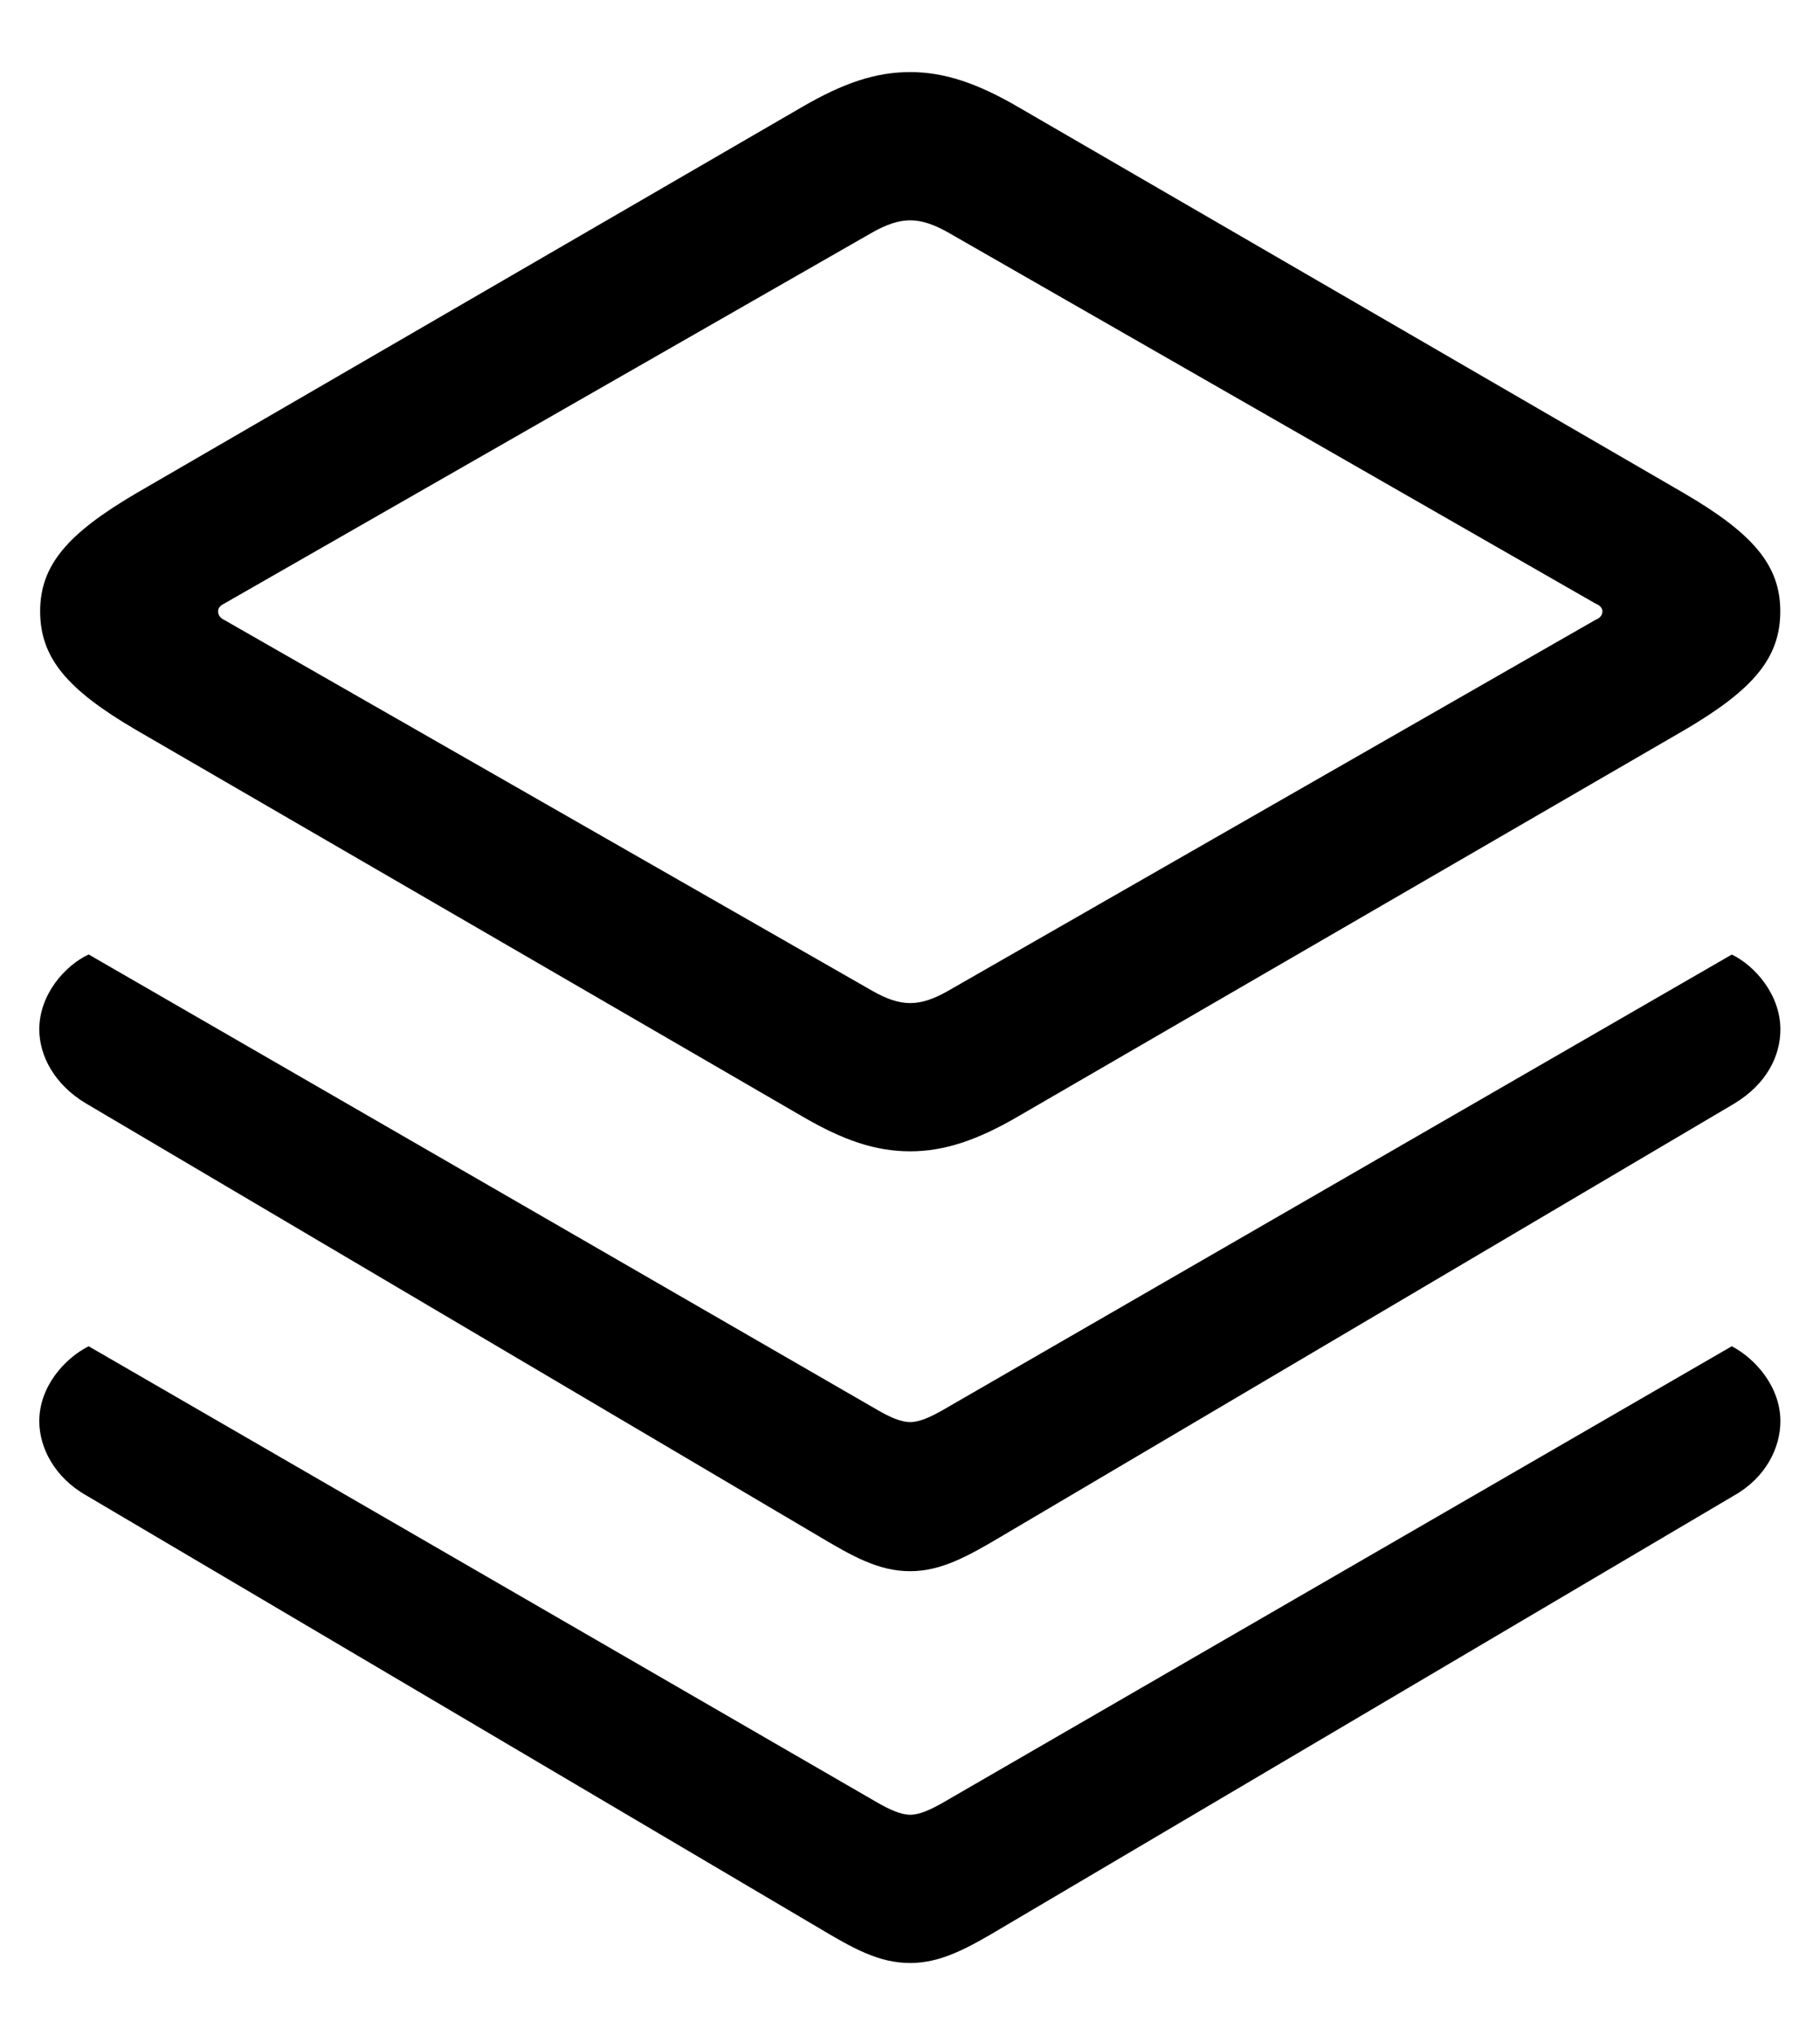 <svg width="17" height="19" viewBox="0 0 17 19" fill="none" xmlns="http://www.w3.org/2000/svg">
<path d="M8.502 10.749C8.82 10.749 9.13 10.645 9.512 10.422L15.739 6.813C16.375 6.439 16.629 6.144 16.629 5.707C16.629 5.278 16.375 4.983 15.739 4.61L9.512 1C9.13 0.777 8.82 0.673 8.502 0.673C8.176 0.673 7.874 0.777 7.492 0.999L1.266 4.609C0.63 4.983 0.375 5.278 0.375 5.707C0.375 6.144 0.63 6.439 1.266 6.812L7.492 10.422C7.874 10.645 8.176 10.749 8.502 10.749ZM8.502 9.365C8.391 9.365 8.279 9.325 8.152 9.253L2.093 5.787C2.061 5.771 2.037 5.747 2.037 5.707C2.037 5.675 2.061 5.651 2.093 5.636L8.152 2.168C8.279 2.097 8.391 2.057 8.502 2.057C8.613 2.057 8.725 2.097 8.852 2.168L14.903 5.635C14.943 5.651 14.967 5.675 14.967 5.707C14.967 5.747 14.943 5.771 14.903 5.787L8.852 9.253C8.725 9.325 8.614 9.365 8.502 9.365ZM8.502 14.669C8.788 14.669 9.035 14.534 9.369 14.335L16.2 10.303C16.502 10.12 16.63 9.858 16.63 9.611C16.63 9.286 16.391 9.015 16.176 8.912L8.804 13.166C8.693 13.229 8.589 13.277 8.502 13.277C8.415 13.277 8.311 13.23 8.2 13.166L0.828 8.911C0.606 9.015 0.367 9.285 0.367 9.611C0.367 9.858 0.51 10.128 0.805 10.303L7.635 14.335C7.969 14.534 8.208 14.669 8.502 14.669ZM8.502 18.327C8.788 18.327 9.035 18.192 9.368 17.993L16.2 13.961C16.494 13.794 16.63 13.516 16.63 13.269C16.63 12.943 16.391 12.681 16.176 12.569L8.804 16.832C8.693 16.895 8.589 16.943 8.502 16.943C8.415 16.943 8.311 16.895 8.2 16.832L0.828 12.569C0.606 12.681 0.367 12.943 0.367 13.269C0.367 13.516 0.51 13.794 0.805 13.961L7.635 17.992C7.969 18.191 8.207 18.327 8.502 18.327Z" fill="black"/>
</svg>
